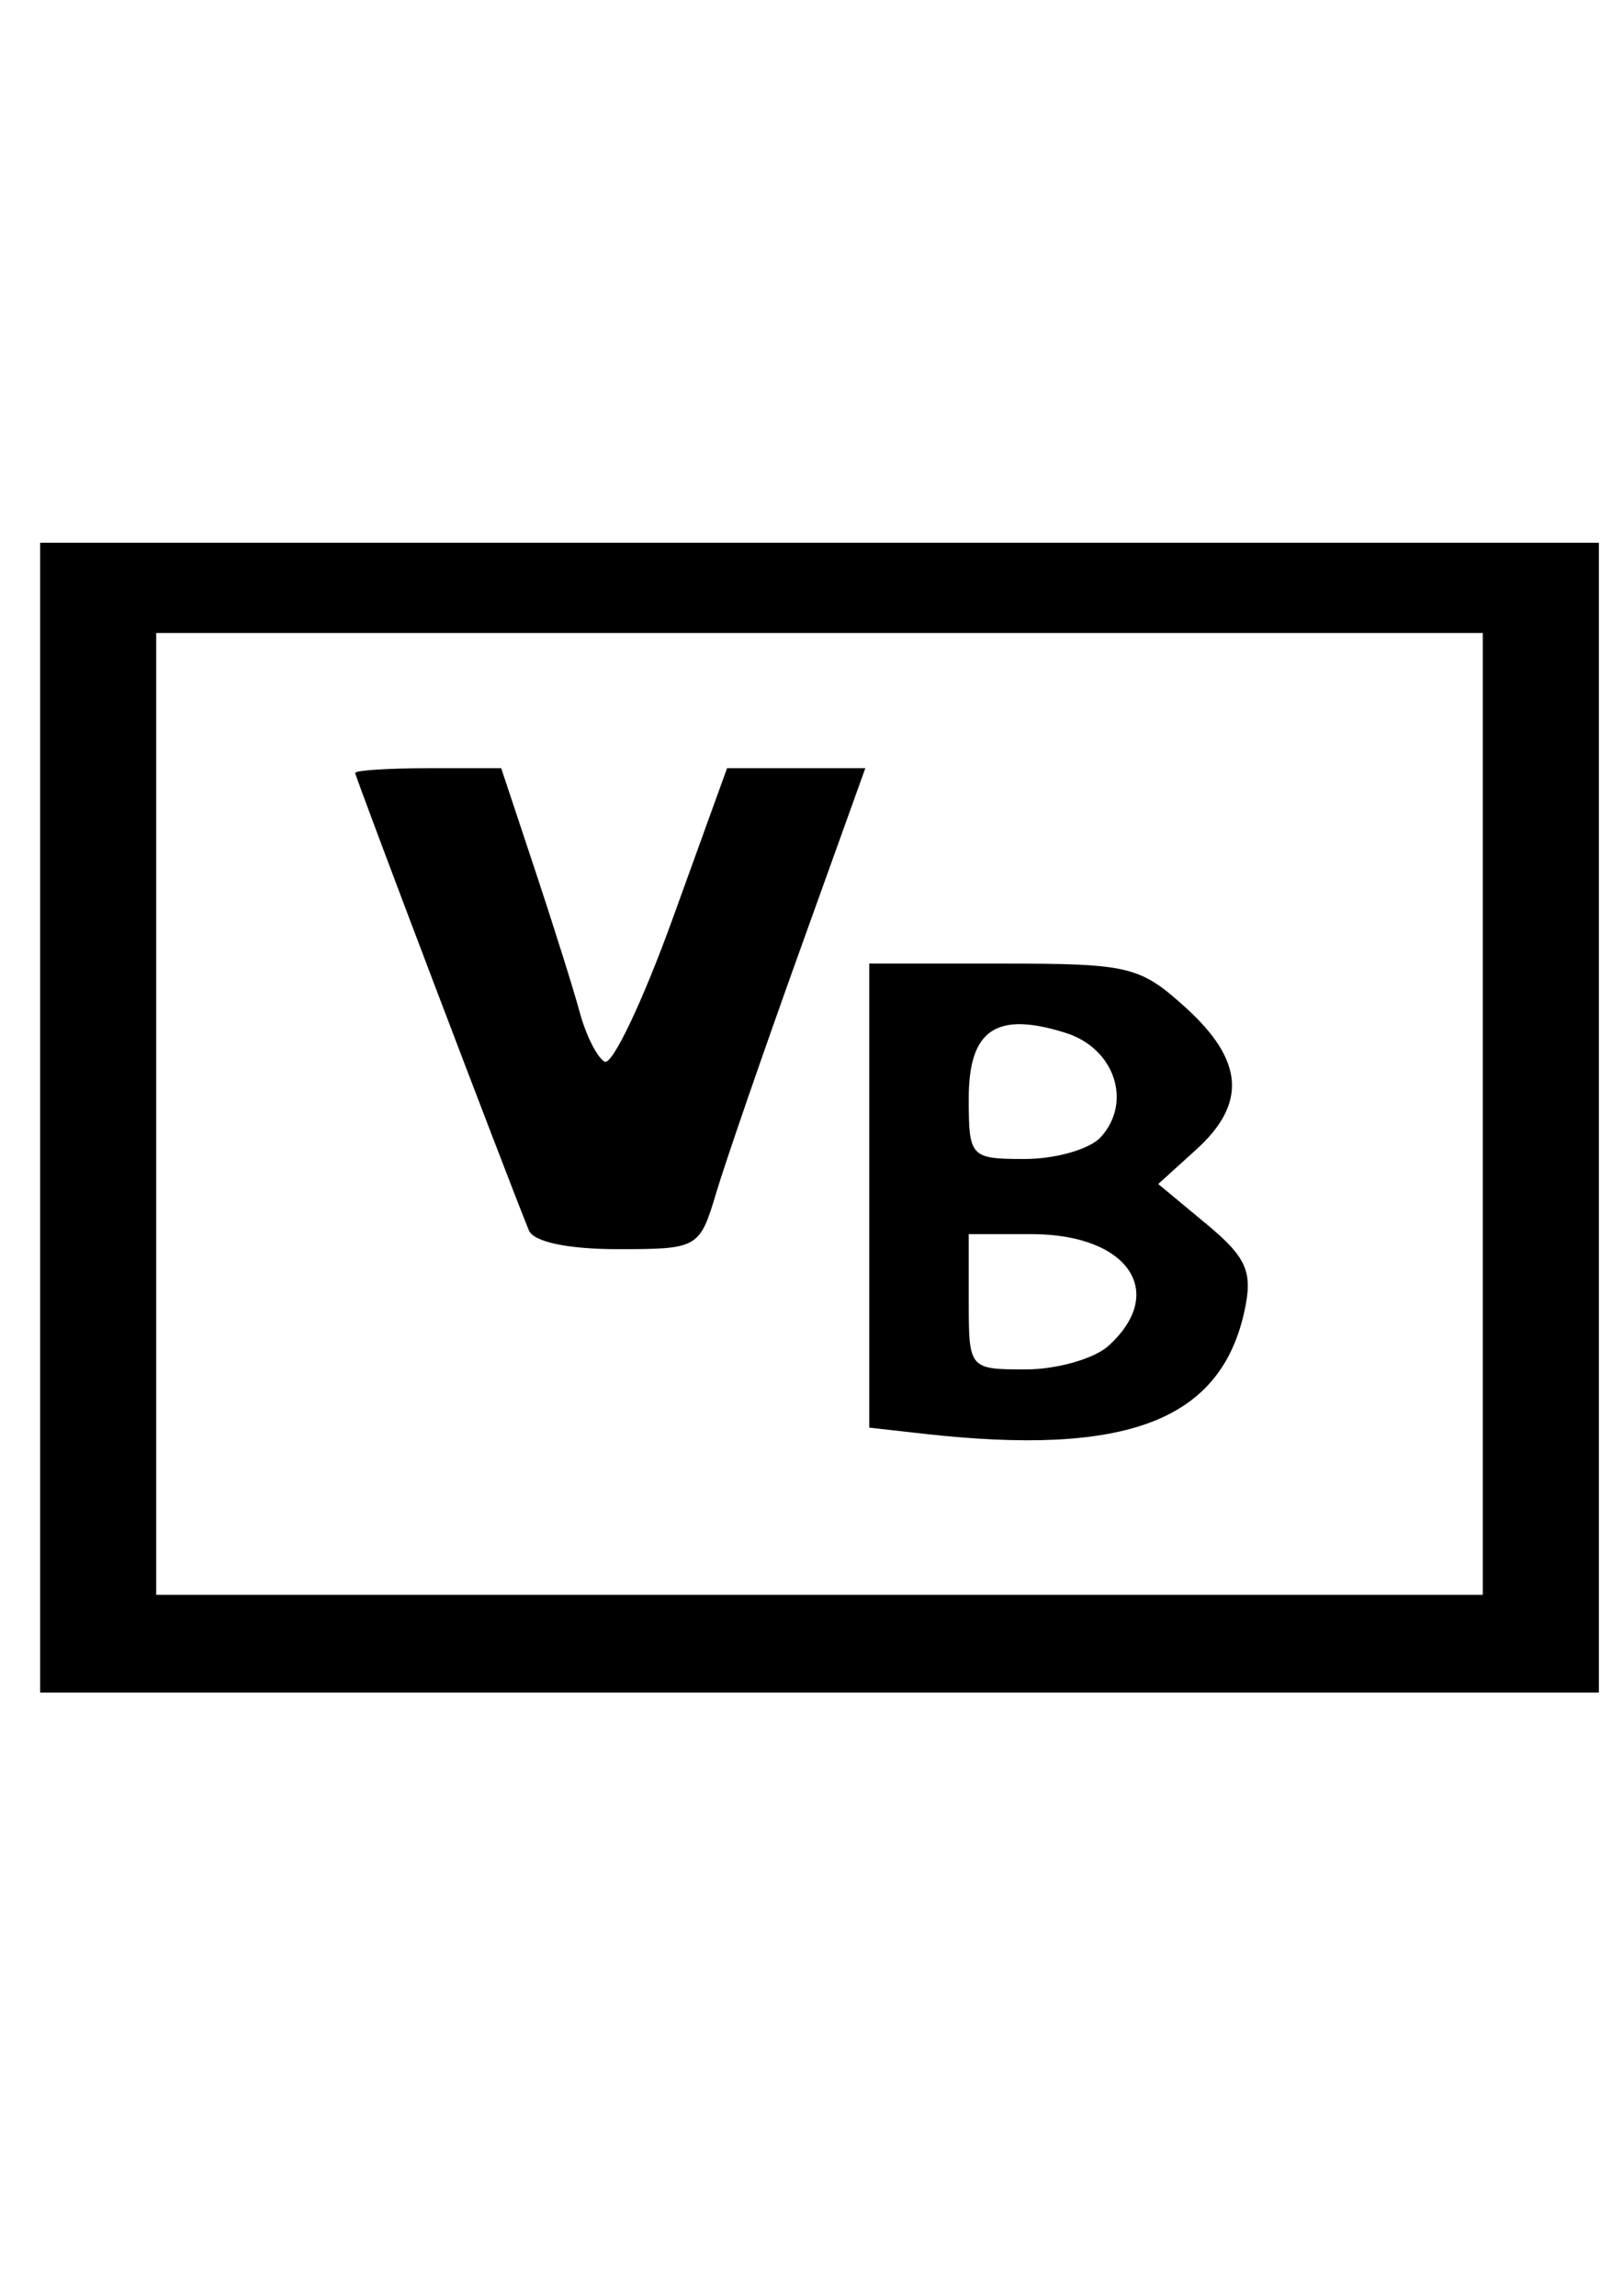 <?xml version="1.0" encoding="UTF-8" standalone="no"?>
<!-- Created with Inkscape (http://www.inkscape.org/) -->

<svg
   xmlns:dc="http://purl.org/dc/elements/1.1/"
   xmlns:cc="http://creativecommons.org/ns#"
   xmlns:rdf="http://www.w3.org/1999/02/22-rdf-syntax-ns#"
   xmlns:svg="http://www.w3.org/2000/svg"
   xmlns="http://www.w3.org/2000/svg"
   xmlns:sodipodi="http://sodipodi.sourceforge.net/DTD/sodipodi-0.dtd"
   xmlns:inkscape="http://www.inkscape.org/namespaces/inkscape"
   width="210mm"
   height="297mm"
   viewBox="0 0 744.094 1052.362"
   id="svg3949"
   version="1.1"
   inkscape:version="0.91 r13725"
   sodipodi:docname="vbnet.svg">
  <defs
     id="defs3951" />
  <sodipodi:namedview
     id="base"
     pagecolor="#ffffff"
     bordercolor="#666666"
     borderopacity="1.0"
     inkscape:pageopacity="0.0"
     inkscape:pageshadow="2"
     inkscape:zoom="0.35"
     inkscape:cx="375"
     inkscape:cy="520"
     inkscape:document-units="px"
     inkscape:current-layer="layer1"
     showgrid="false"
     inkscape:window-width="1600"
     inkscape:window-height="847"
     inkscape:window-x="-8"
     inkscape:window-y="-8"
     inkscape:window-maximized="1" />
  <g
     inkscape:label="Camada 1"
     inkscape:groupmode="layer"
     id="layer1">
    <path
       style="fill:#000000"
       d="m 18.393,512.318 0,-263.527 357.321,0 357.321,0 0,263.527 0,263.527 -357.321,0 -357.321,0 0,-263.527 z m 661.425,-1.722 0,-220.467 -304.103,0 -304.103,0 0,220.467 0,220.467 304.103,0 304.103,0 0,-220.467 z m -256.587,146.587 -24.708,-2.779 0,-106.352 0,-106.352 61.405,0 c 57.732,0 62.735,1.205 83.628,20.139 26.726,24.219 28.194,43.973 4.841,65.136 l -17.382,15.752 22.135,18.379 c 18.512,15.371 21.35,21.936 17.337,40.117 -11.053,50.084 -54.088,66.438 -147.256,55.96 z m 84.986,-40.291 c 27.16,-24.612 8.893,-51.18 -35.189,-51.18 l -28.89,0 0,31.003 c 0,30.716 0.241,31.003 26.066,31.003 14.336,0 31.442,-4.872 38.013,-10.827 z m -3.606,-95.583 c 14.661,-16.009 6.46,-40.706 -15.869,-47.792 -31.948,-10.138 -44.604,-1.634 -44.604,29.972 0,26.958 0.755,27.775 25.678,27.775 14.123,0 29.781,-4.48 34.795,-9.955 z m -262.133,42.681 c -10.157,-24.883 -79.636,-207.815 -79.636,-209.675 0,-1.199 15.062,-2.18 33.471,-2.18 l 33.471,0 15.454,46.505 c 8.5,25.578 17.765,55.06 20.589,65.516 2.825,10.456 7.937,20.581 11.362,22.499 3.425,1.918 17.458,-27.564 31.185,-65.516 l 24.958,-69.003 31.694,0 31.694,0 -30.321,84.397 c -16.677,46.419 -33.793,96.024 -38.037,110.233 -7.584,25.397 -8.349,25.836 -45.042,25.836 -22.918,0 -38.684,-3.324 -40.842,-8.612 z"
       id="path3968"
       inkscape:connector-curvature="0" />
  </g>
</svg>
